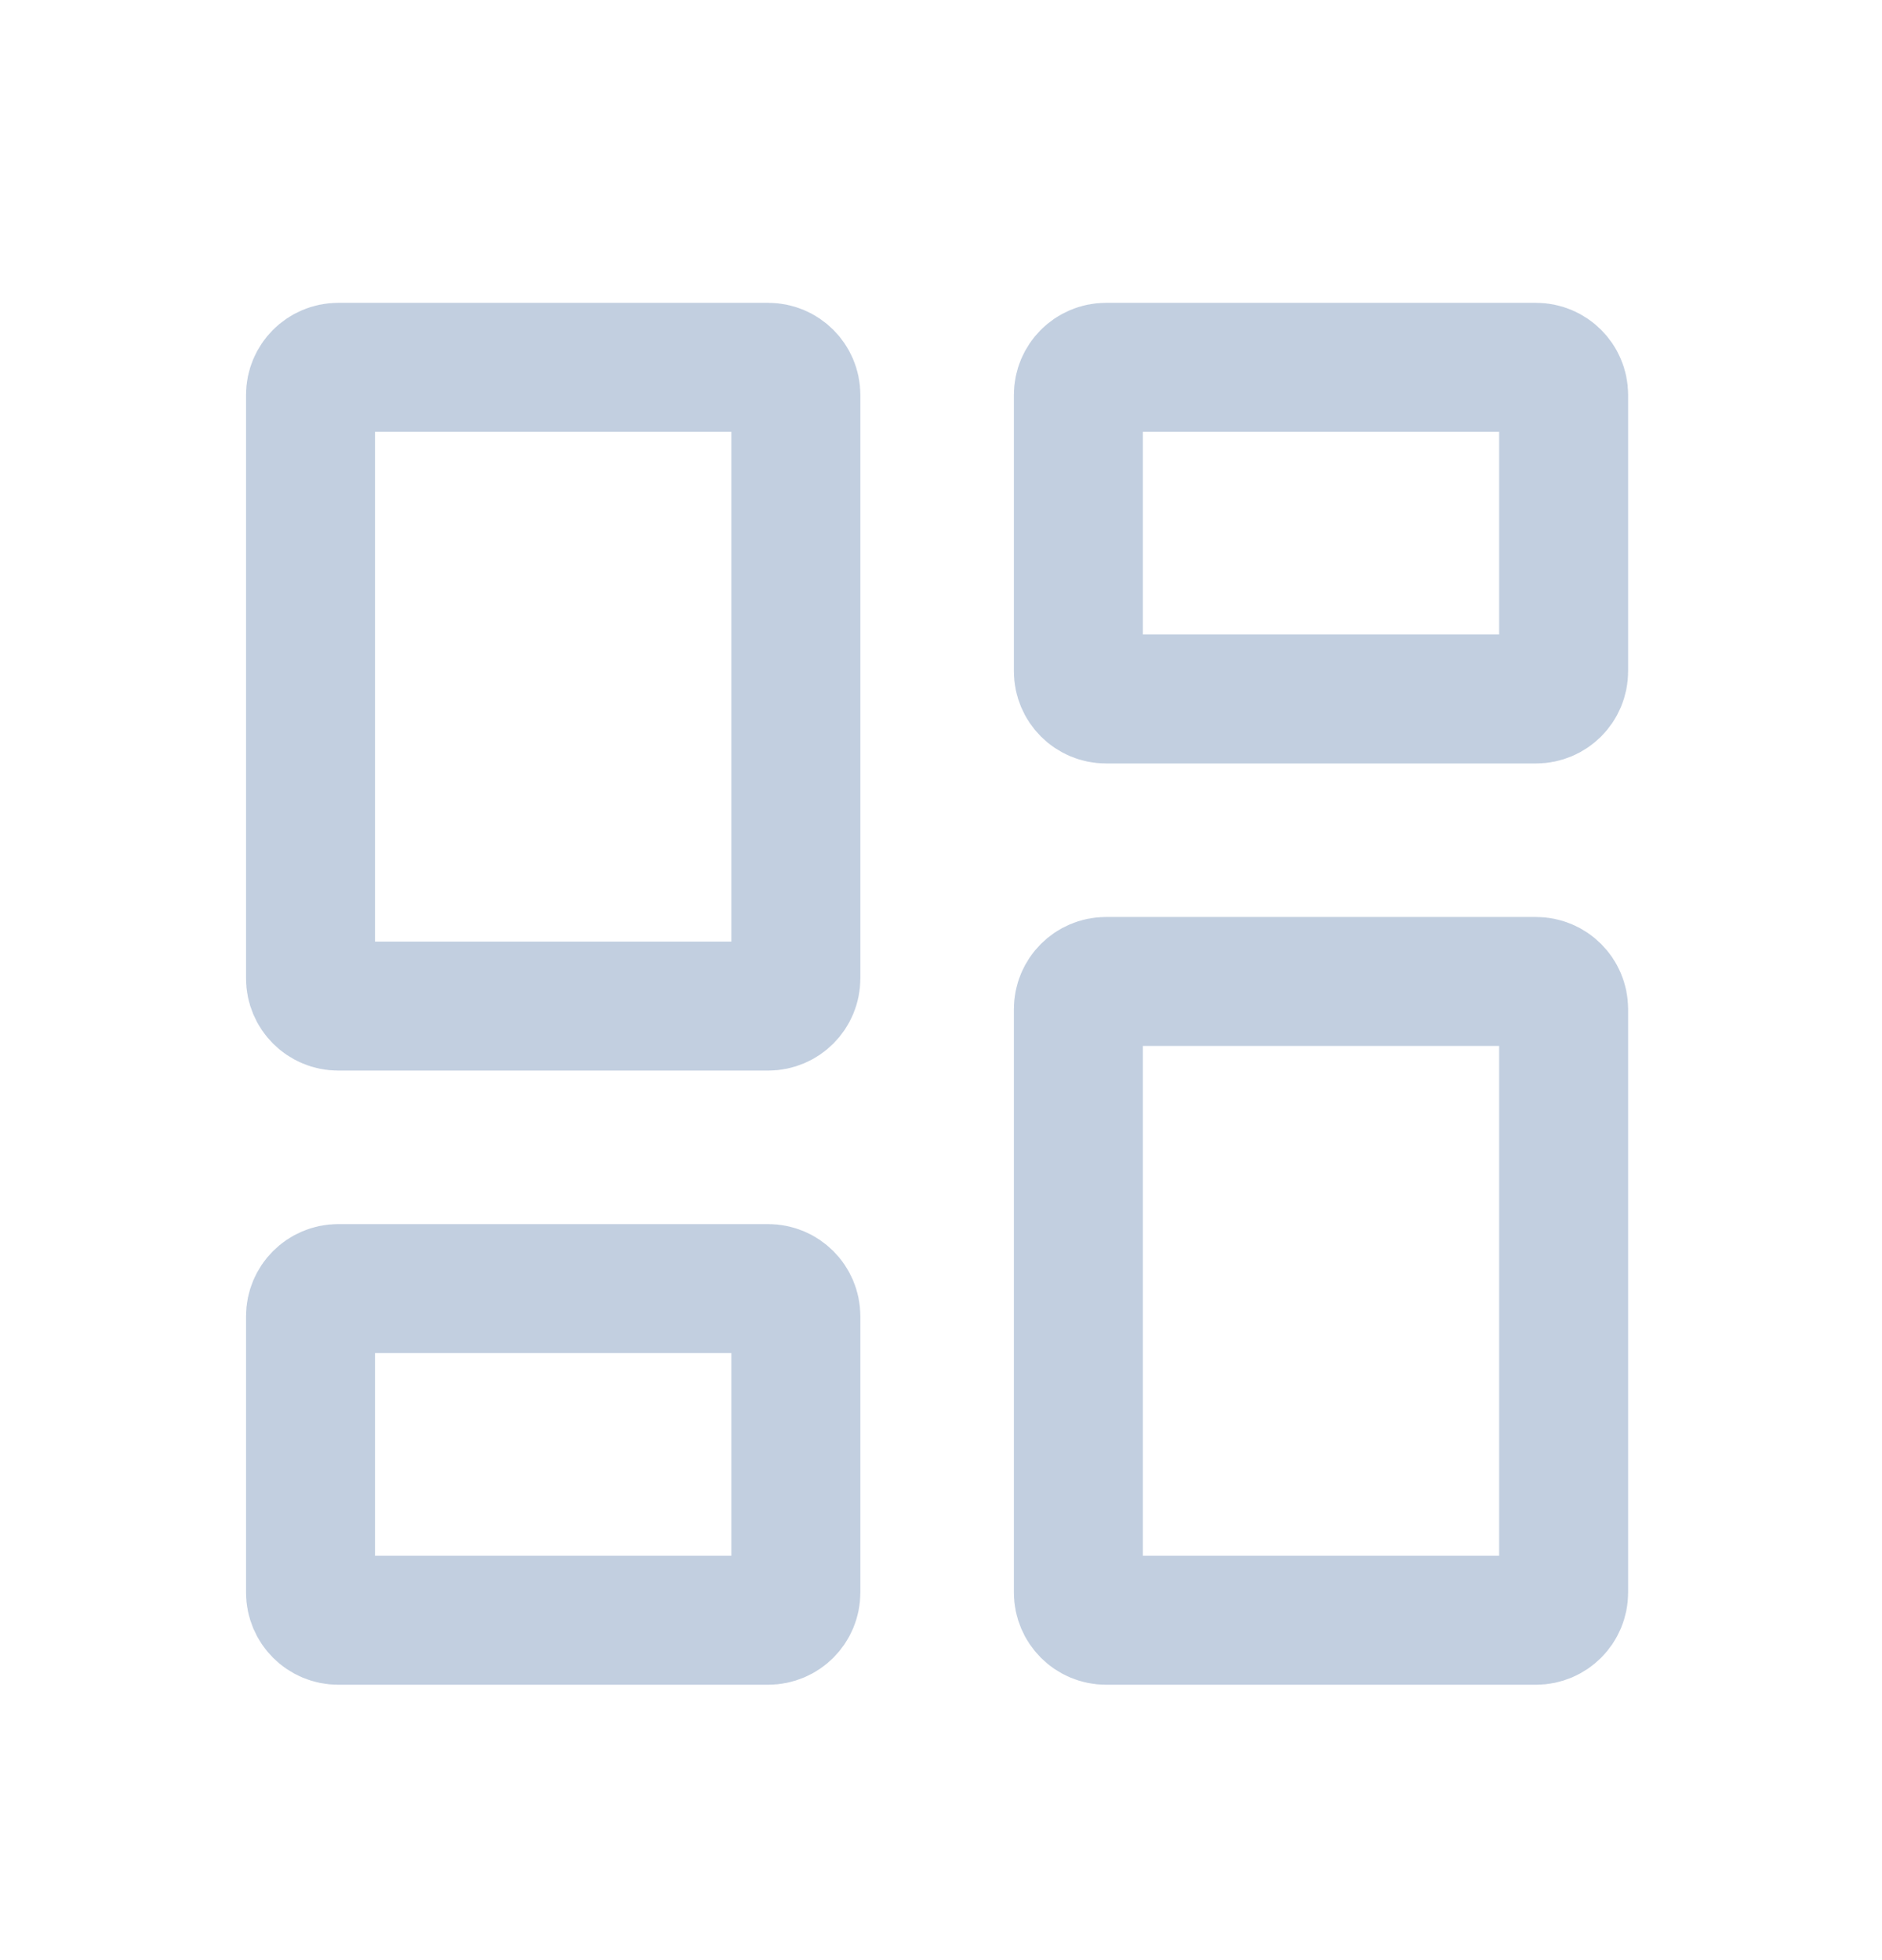<svg width="24" height="25" viewBox="0 0 24 25" fill="none" xmlns="http://www.w3.org/2000/svg">
<path d="M4.313 12.832C4.118 12.832 3.96 12.674 3.96 12.479V5.037C3.96 4.843 4.118 4.685 4.313 4.685H9.796C9.991 4.685 10.149 4.843 10.149 5.037V12.479C10.149 12.674 9.991 12.832 9.796 12.832H4.313ZM4.313 20.665C4.118 20.665 3.96 20.507 3.96 20.312V16.788C3.96 16.593 4.118 16.435 4.313 16.435H9.796C9.991 16.435 10.149 16.593 10.149 16.788V20.312C10.149 20.507 9.991 20.665 9.796 20.665H4.313ZM14.104 20.665C13.91 20.665 13.752 20.507 13.752 20.312V12.871C13.752 12.676 13.91 12.518 14.104 12.518H19.588C19.782 12.518 19.94 12.676 19.94 12.871V20.312C19.94 20.507 19.782 20.665 19.588 20.665H14.104ZM13.752 5.037C13.752 4.843 13.91 4.685 14.104 4.685H19.588C19.782 4.685 19.94 4.843 19.94 5.037V8.562C19.94 8.757 19.782 8.915 19.588 8.915H14.104C13.91 8.915 13.752 8.757 13.752 8.562V5.037Z" stroke="#C2CFE0" stroke-width="1.645"/>
</svg>

